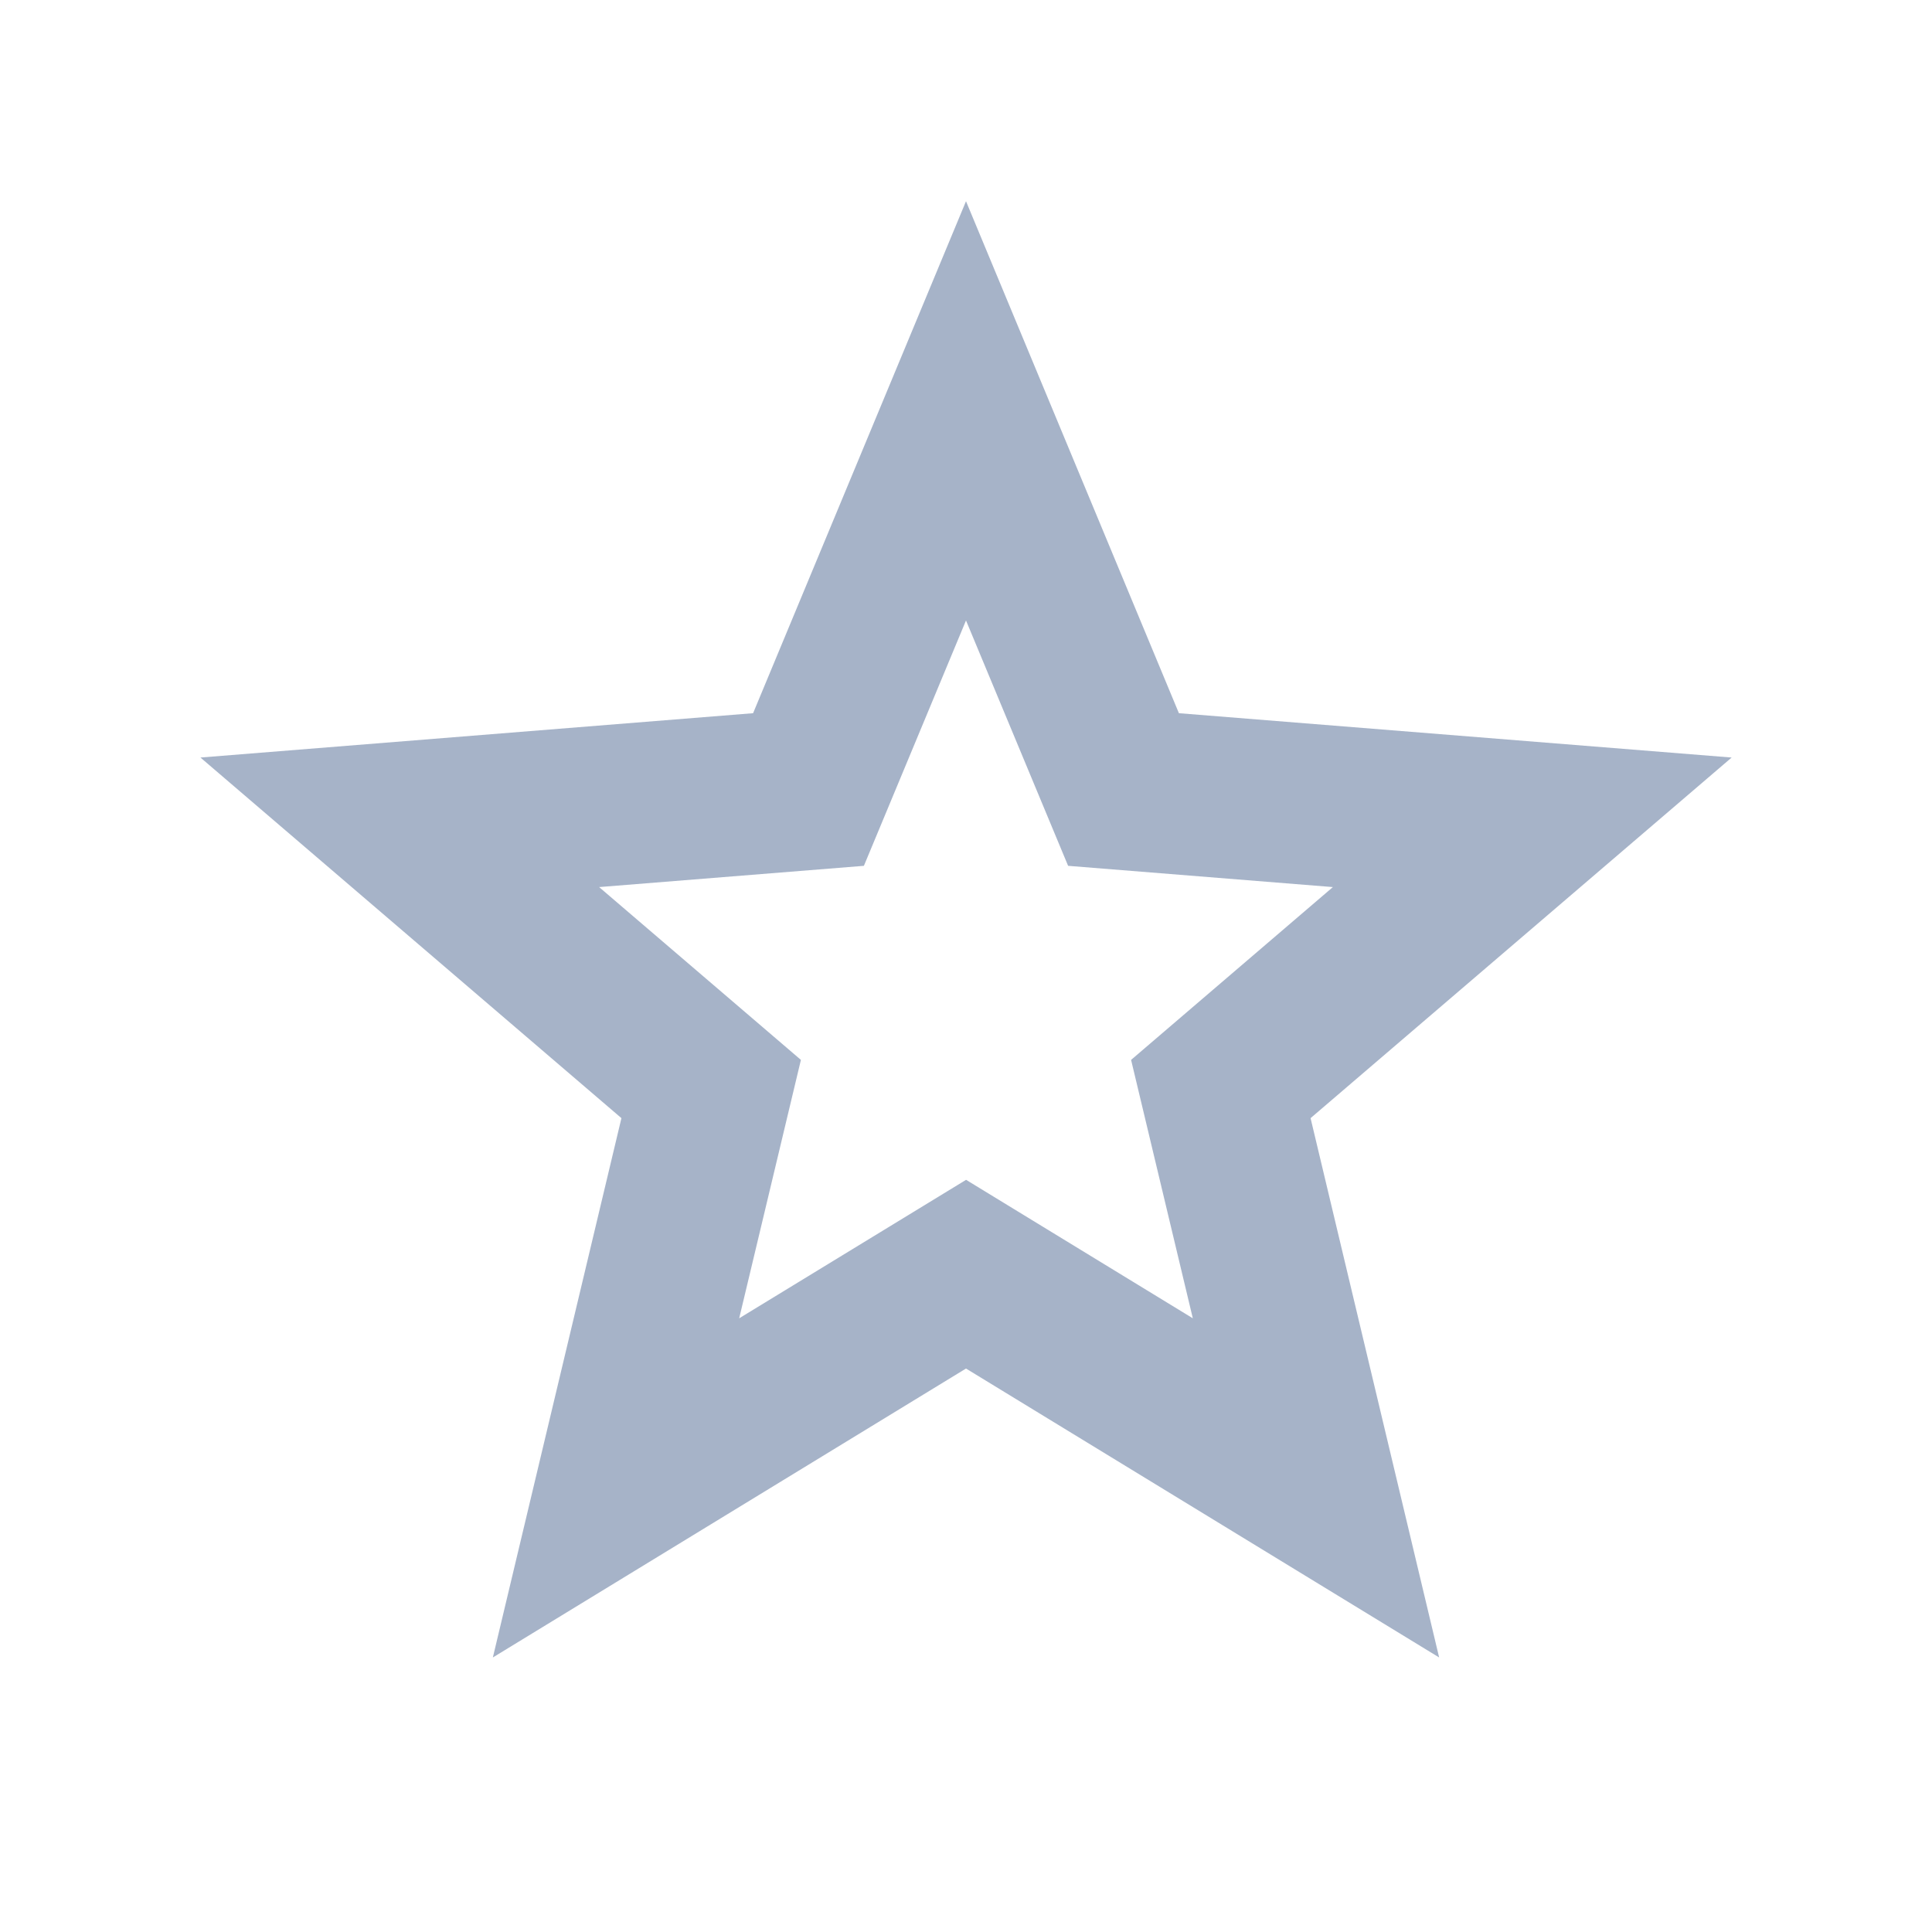 <svg width="20" height="20" viewBox="0 0 20 20" fill="none" xmlns="http://www.w3.org/2000/svg">
<path d="M10 14.167L5.102 17.158L6.433 11.575L2.075 7.842L7.796 7.383L10 2.083L12.204 7.383L17.926 7.842L13.567 11.575L14.898 17.158L10 14.167ZM10 12.213L12.348 13.647L11.709 10.972L13.798 9.183L11.057 8.963L10 6.423L8.943 8.963L6.202 9.183L8.291 10.972L7.652 13.647L10 12.214V12.213Z" fill="#A6B3C8"/>
</svg>
